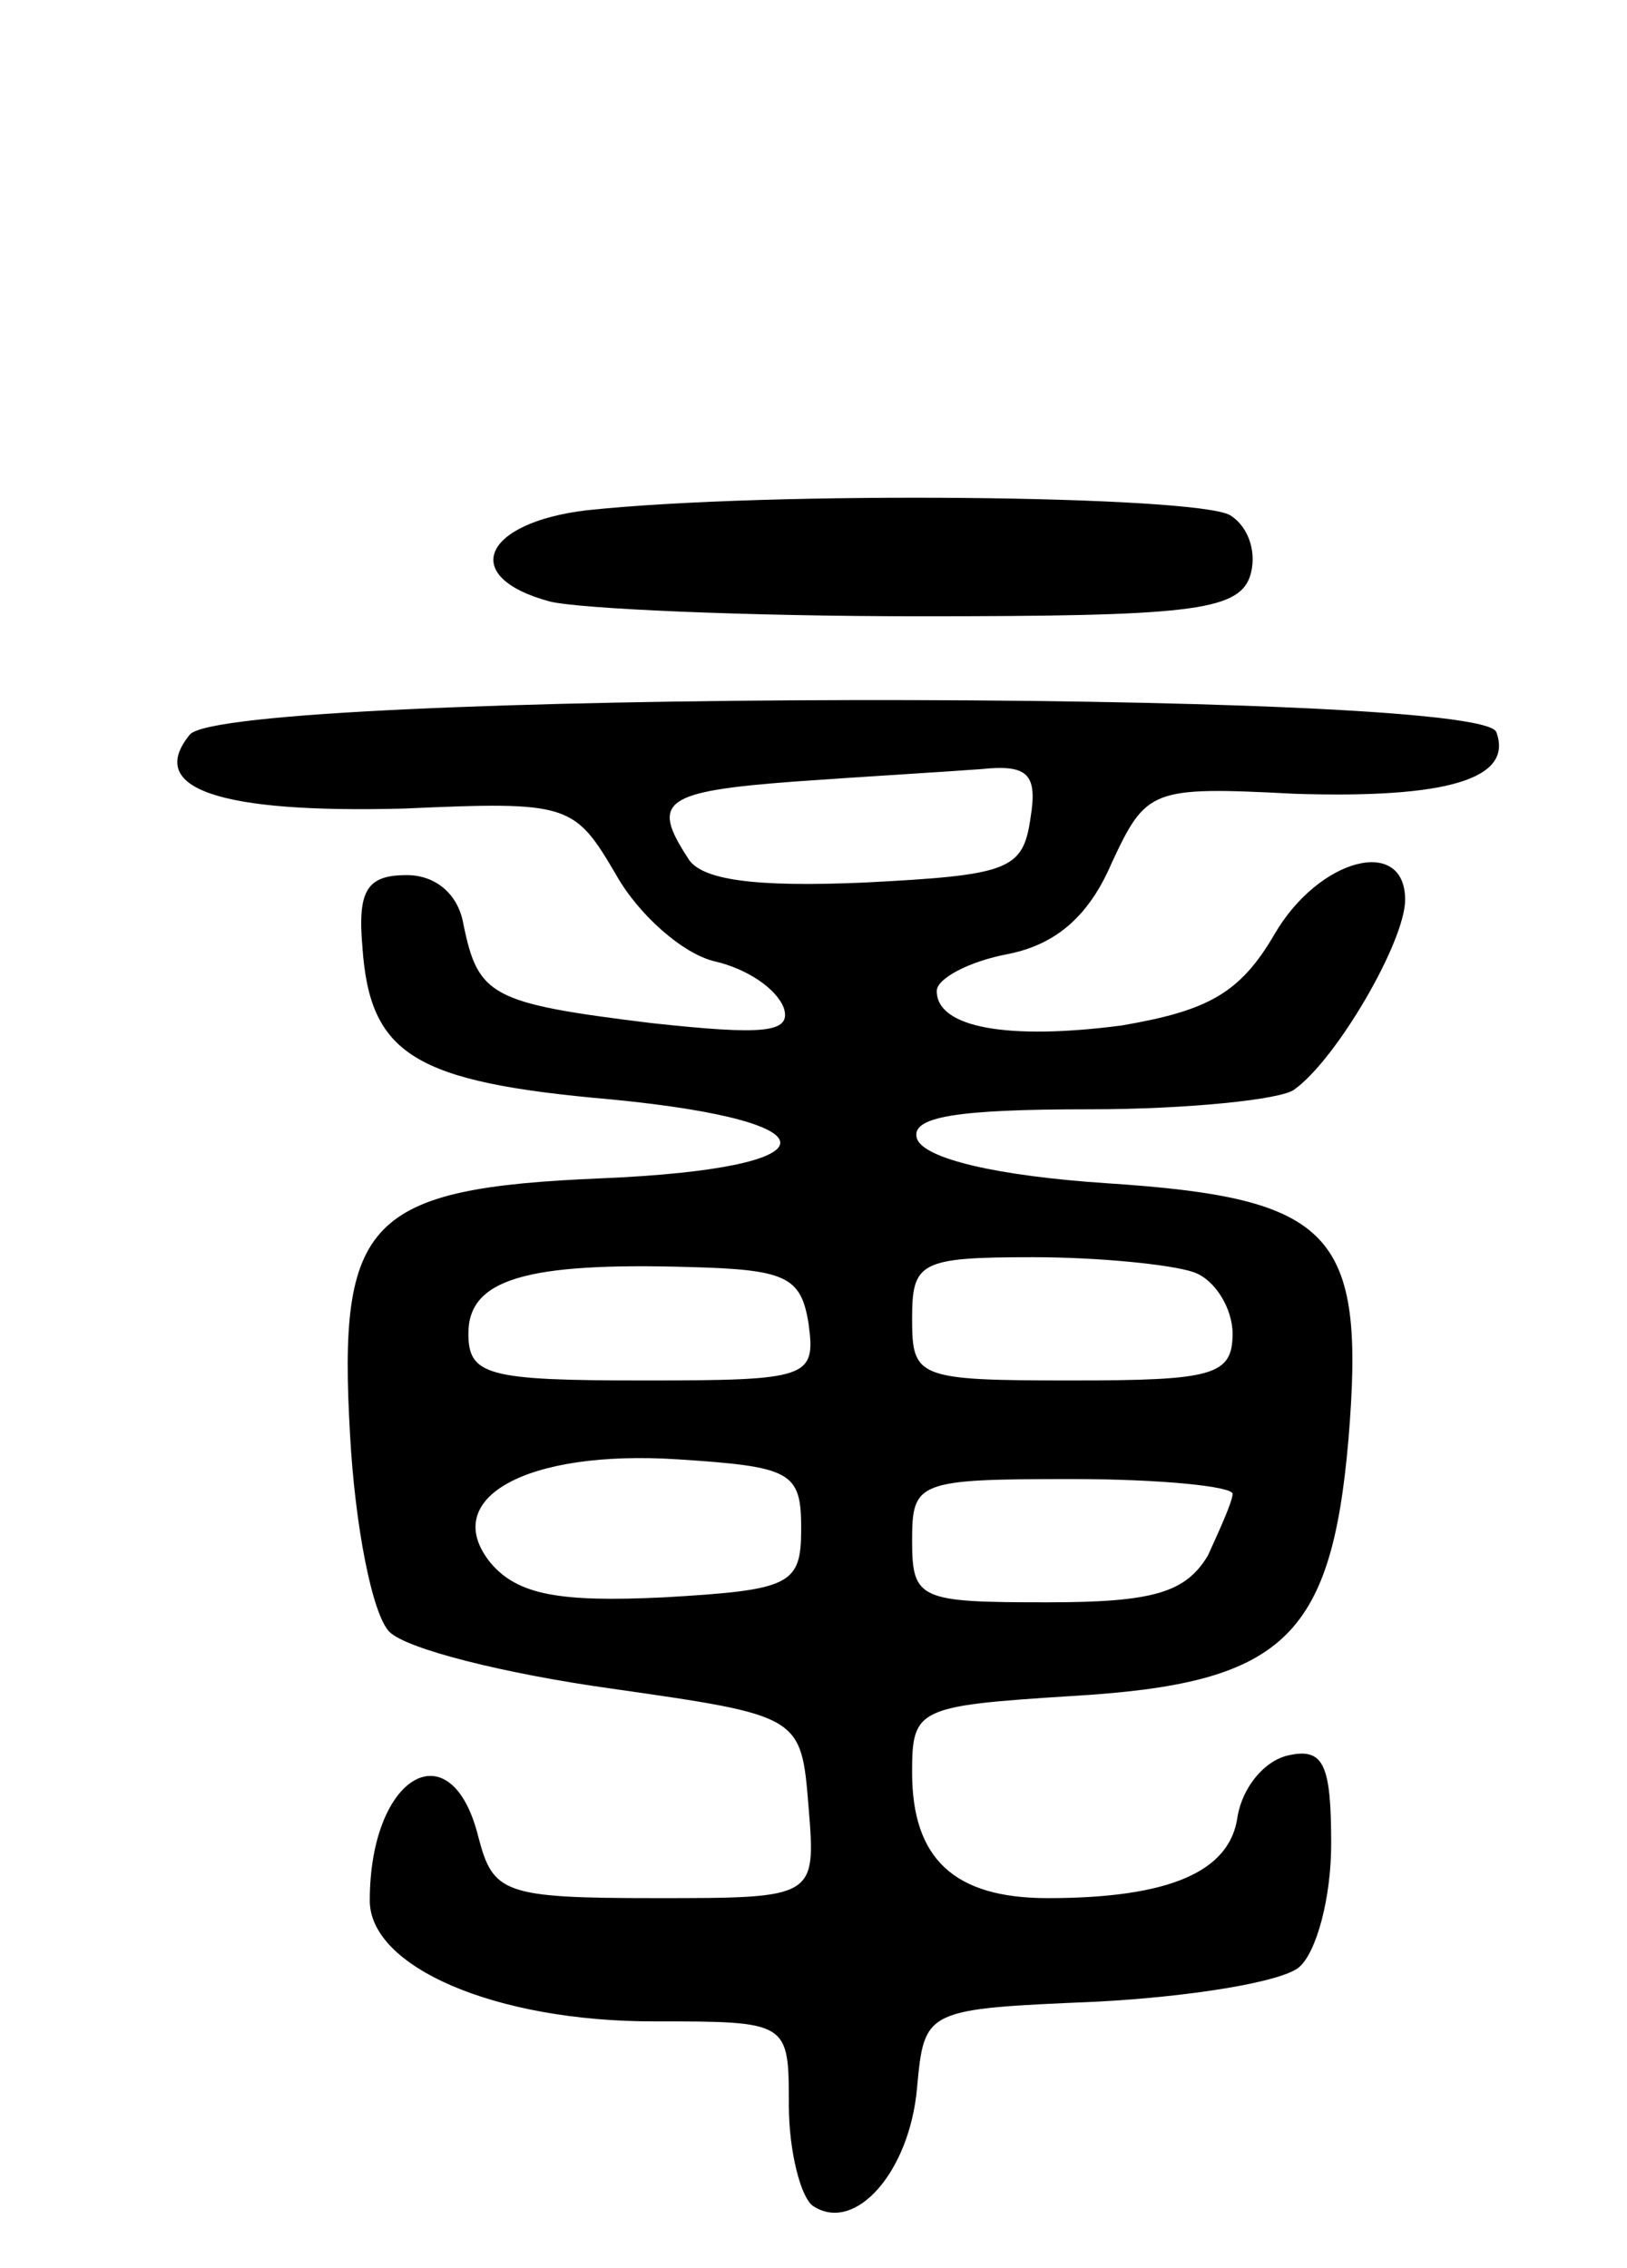 <svg version="1.0" xmlns="http://www.w3.org/2000/svg"
 width="66pt" height="92pt" viewBox="0 0 66 92"
 preserveAspectRatio="xMidYMid meet">
<g transform="translate(0,92) scale(0.1,-0.1)"
fill="#000000" stroke="none">
<path d="M238 713 c-42 -5 -52 -27 -15 -37 12 -3 80 -6 150 -6 108 0 129 2
134 16 3 9 0 20 -8 25 -14 8 -186 10 -261 2z"/>
<path d="M77 622 c-18 -22 12 -32 87 -30 67 3 69 2 86 -27 9 -16 27 -32 40
-35 13 -3 25 -11 28 -19 3 -10 -8 -11 -54 -6 -65 8 -70 11 -76 40 -2 12 -11
20 -23 20 -16 0 -20 -6 -18 -29 3 -44 21 -55 101 -62 93 -9 91 -28 -4 -32 -95
-4 -107 -17 -102 -104 2 -37 9 -73 16 -80 7 -7 47 -17 90 -23 77 -11 77 -11
80 -48 3 -37 3 -37 -62 -37 -62 0 -66 2 -72 25 -11 44 -44 25 -44 -26 0 -27
51 -49 115 -49 55 0 55 0 55 -34 0 -19 5 -38 10 -41 17 -11 39 14 42 48 3 32
3 32 73 35 38 2 75 8 82 14 7 6 13 28 13 50 0 32 -3 39 -17 36 -10 -2 -19 -13
-21 -25 -3 -22 -27 -33 -77 -33 -38 0 -55 16 -55 51 0 26 2 27 65 31 85 5 105
23 112 104 7 84 -6 98 -98 104 -45 3 -74 10 -77 18 -3 9 16 12 70 12 40 0 78
4 83 8 17 12 45 60 45 77 0 26 -35 17 -53 -14 -14 -24 -27 -31 -62 -37 -46 -6
-75 -1 -75 14 0 5 13 12 29 15 20 4 33 16 42 37 14 30 16 31 74 28 62 -2 89 6
82 25 -6 18 -515 17 -530 -1z m341 -34 c-3 -21 -9 -23 -67 -26 -45 -2 -67 1
-72 10 -15 23 -10 27 44 31 28 2 62 4 75 5 19 2 23 -2 20 -20z m-90 -205 c3
-22 0 -23 -67 -23 -63 0 -71 2 -71 19 0 22 23 29 90 27 39 -1 45 -4 48 -23z
m156 21 c9 -3 16 -15 16 -25 0 -17 -8 -19 -65 -19 -63 0 -65 1 -65 25 0 23 3
25 49 25 27 0 56 -3 65 -6z m-159 -104 c0 -23 -4 -25 -56 -28 -42 -2 -59 1
-70 14 -21 26 14 46 76 42 46 -3 50 -5 50 -28z m175 14 c0 -3 -5 -14 -10 -25
-9 -15 -22 -19 -65 -19 -52 0 -55 1 -55 25 0 24 2 25 65 25 36 0 65 -3 65 -6z"/>
</g>
</svg>

